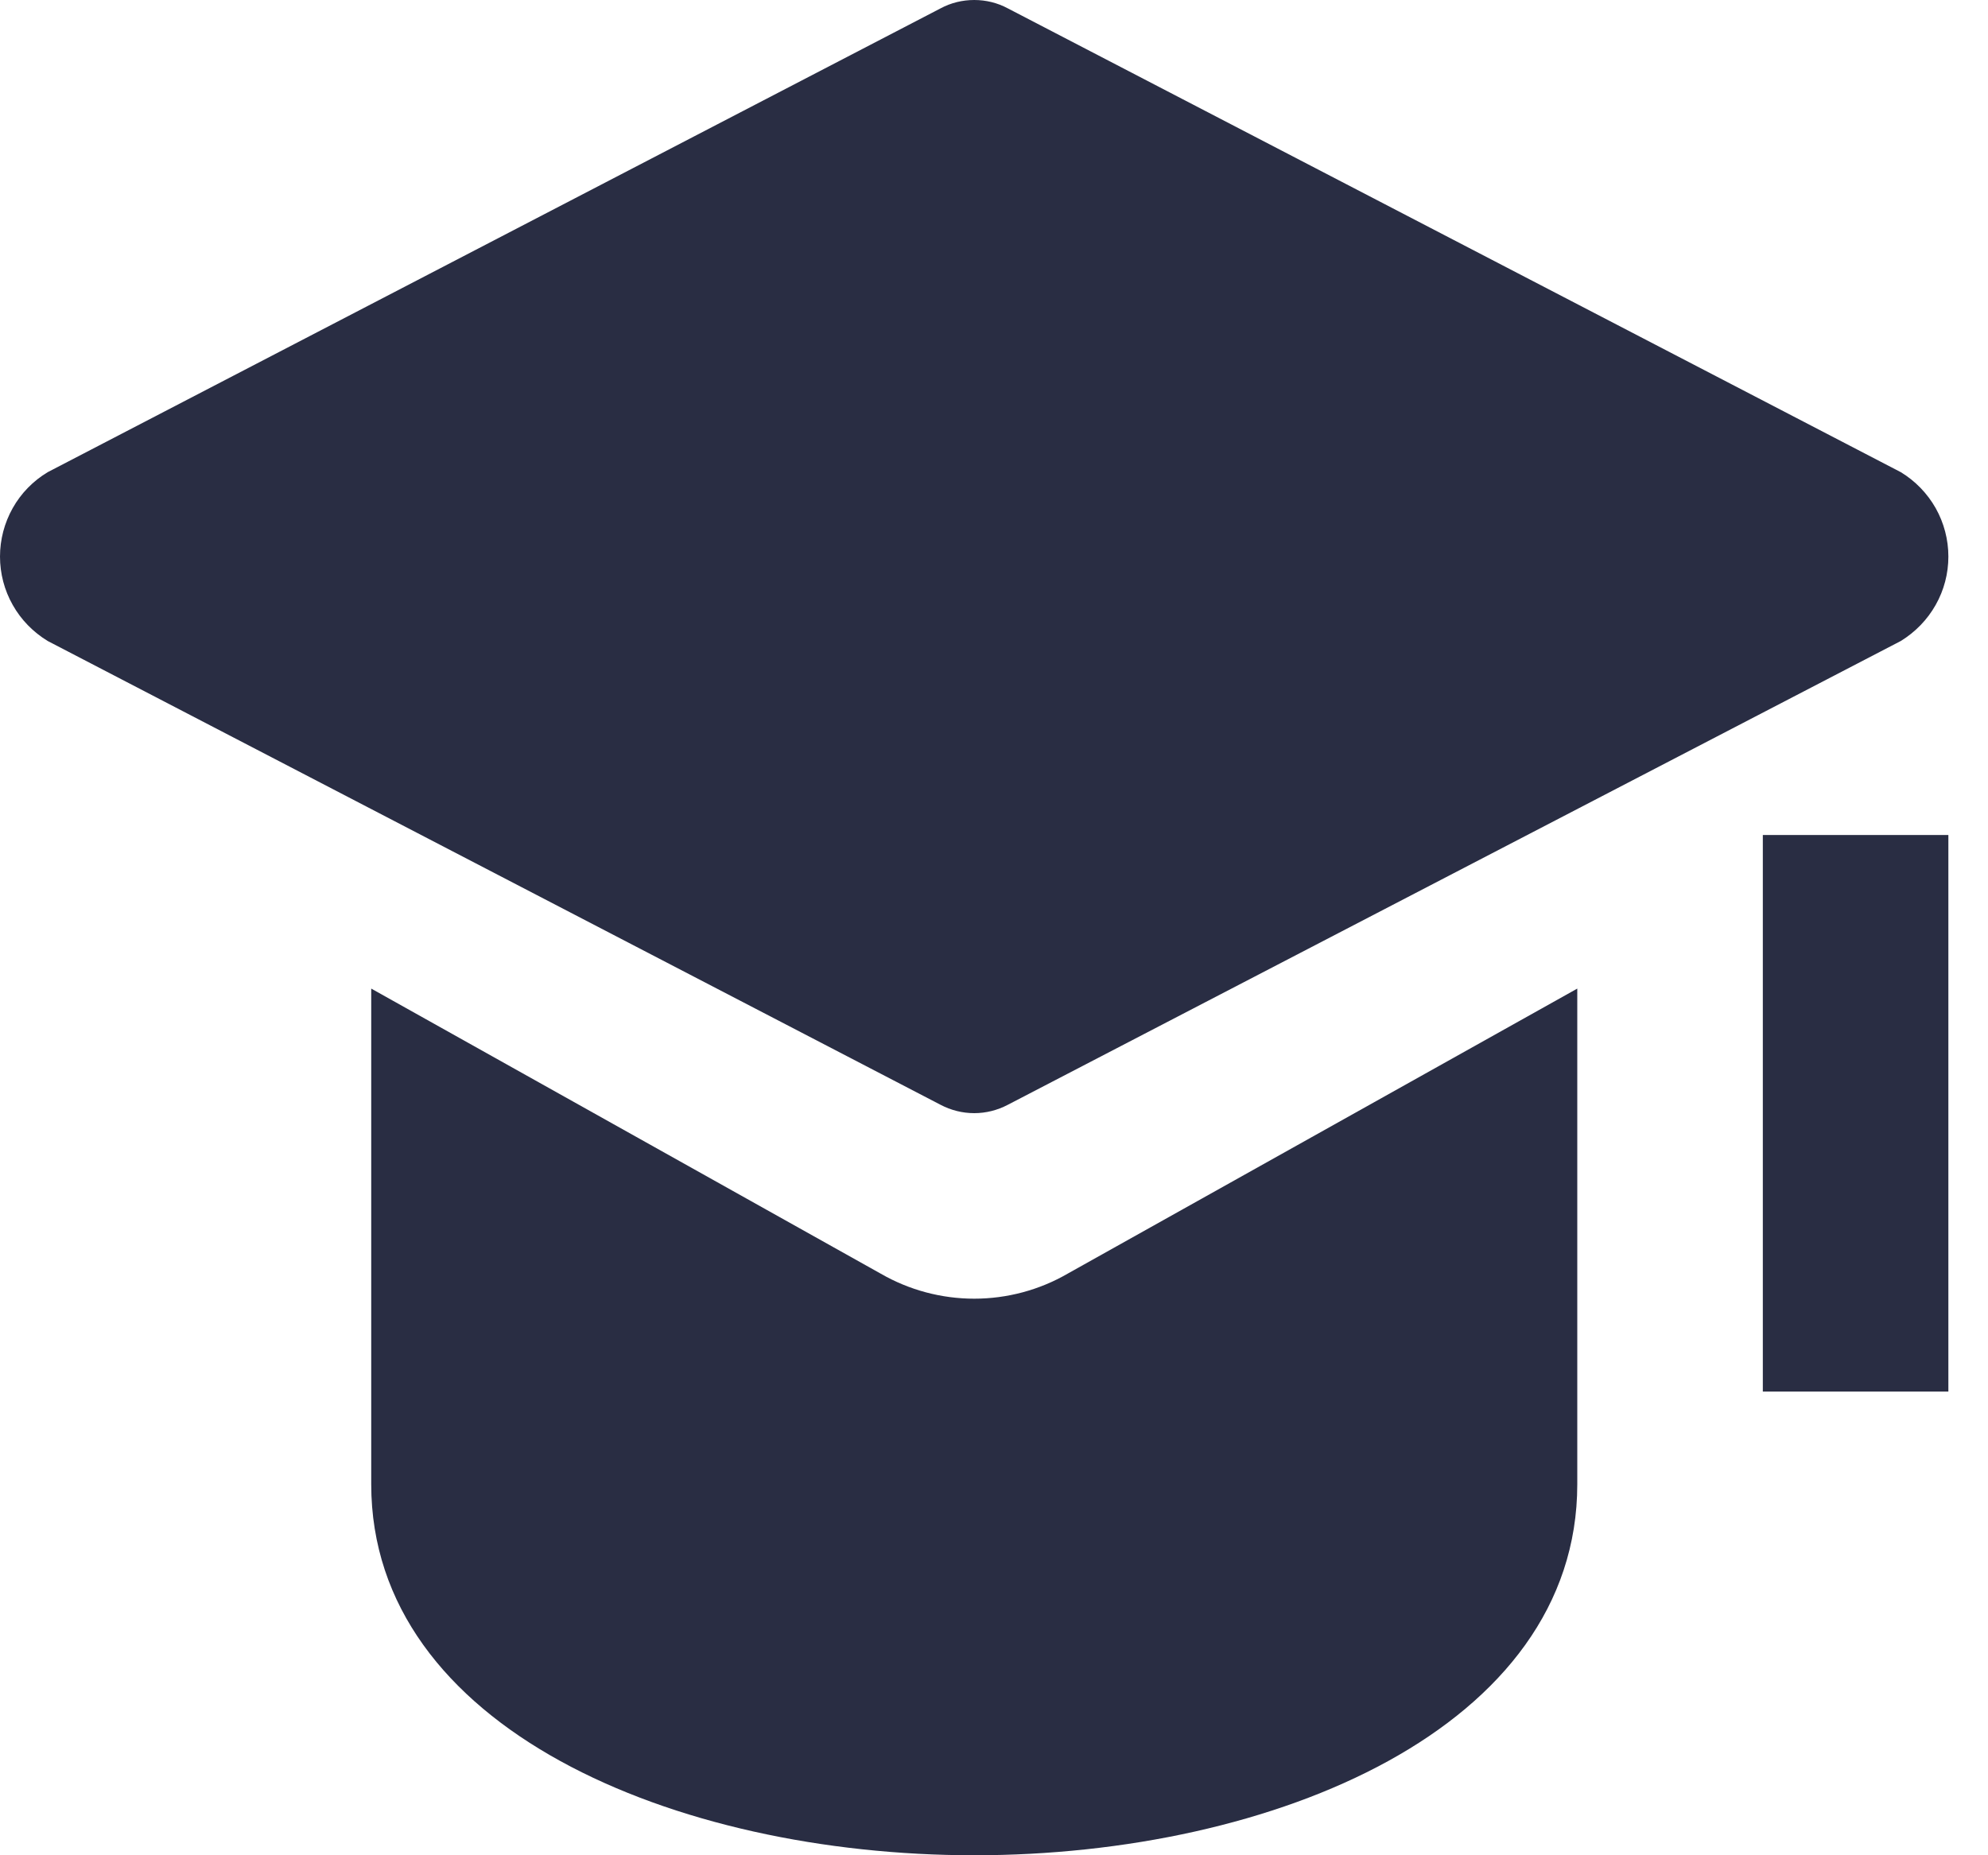 <svg width="15" height="14" viewBox="0 0 15 14" fill="none" xmlns="http://www.w3.org/2000/svg">
<path d="M14.701 6.301H13.301V10.501H14.701V6.301Z" fill="#292D43"/>
<path d="M8.056 9.611C7.842 9.735 7.598 9.8 7.351 9.8C7.103 9.8 6.86 9.735 6.645 9.611L2.801 7.46V11.2C2.801 13.038 5.09 14 7.351 14C9.612 14 11.901 13.038 11.901 11.2V7.46L8.056 9.611Z" fill="#292D43"/>
<path d="M14.342 3.563L7.604 0.063C7.526 0.021 7.439 0 7.351 0C7.262 0 7.175 0.021 7.097 0.063L0.36 3.563C0.25 3.629 0.159 3.722 0.096 3.834C0.033 3.946 0 4.072 0 4.2C0 4.328 0.033 4.454 0.096 4.565C0.159 4.677 0.25 4.77 0.36 4.837L7.097 8.337C7.175 8.378 7.262 8.4 7.351 8.4C7.439 8.4 7.526 8.378 7.604 8.337L14.342 4.837C14.451 4.77 14.542 4.677 14.605 4.565C14.668 4.454 14.701 4.328 14.701 4.2C14.701 4.072 14.668 3.946 14.605 3.834C14.542 3.723 14.451 3.629 14.342 3.563Z" fill="#292D43"/>
</svg>
